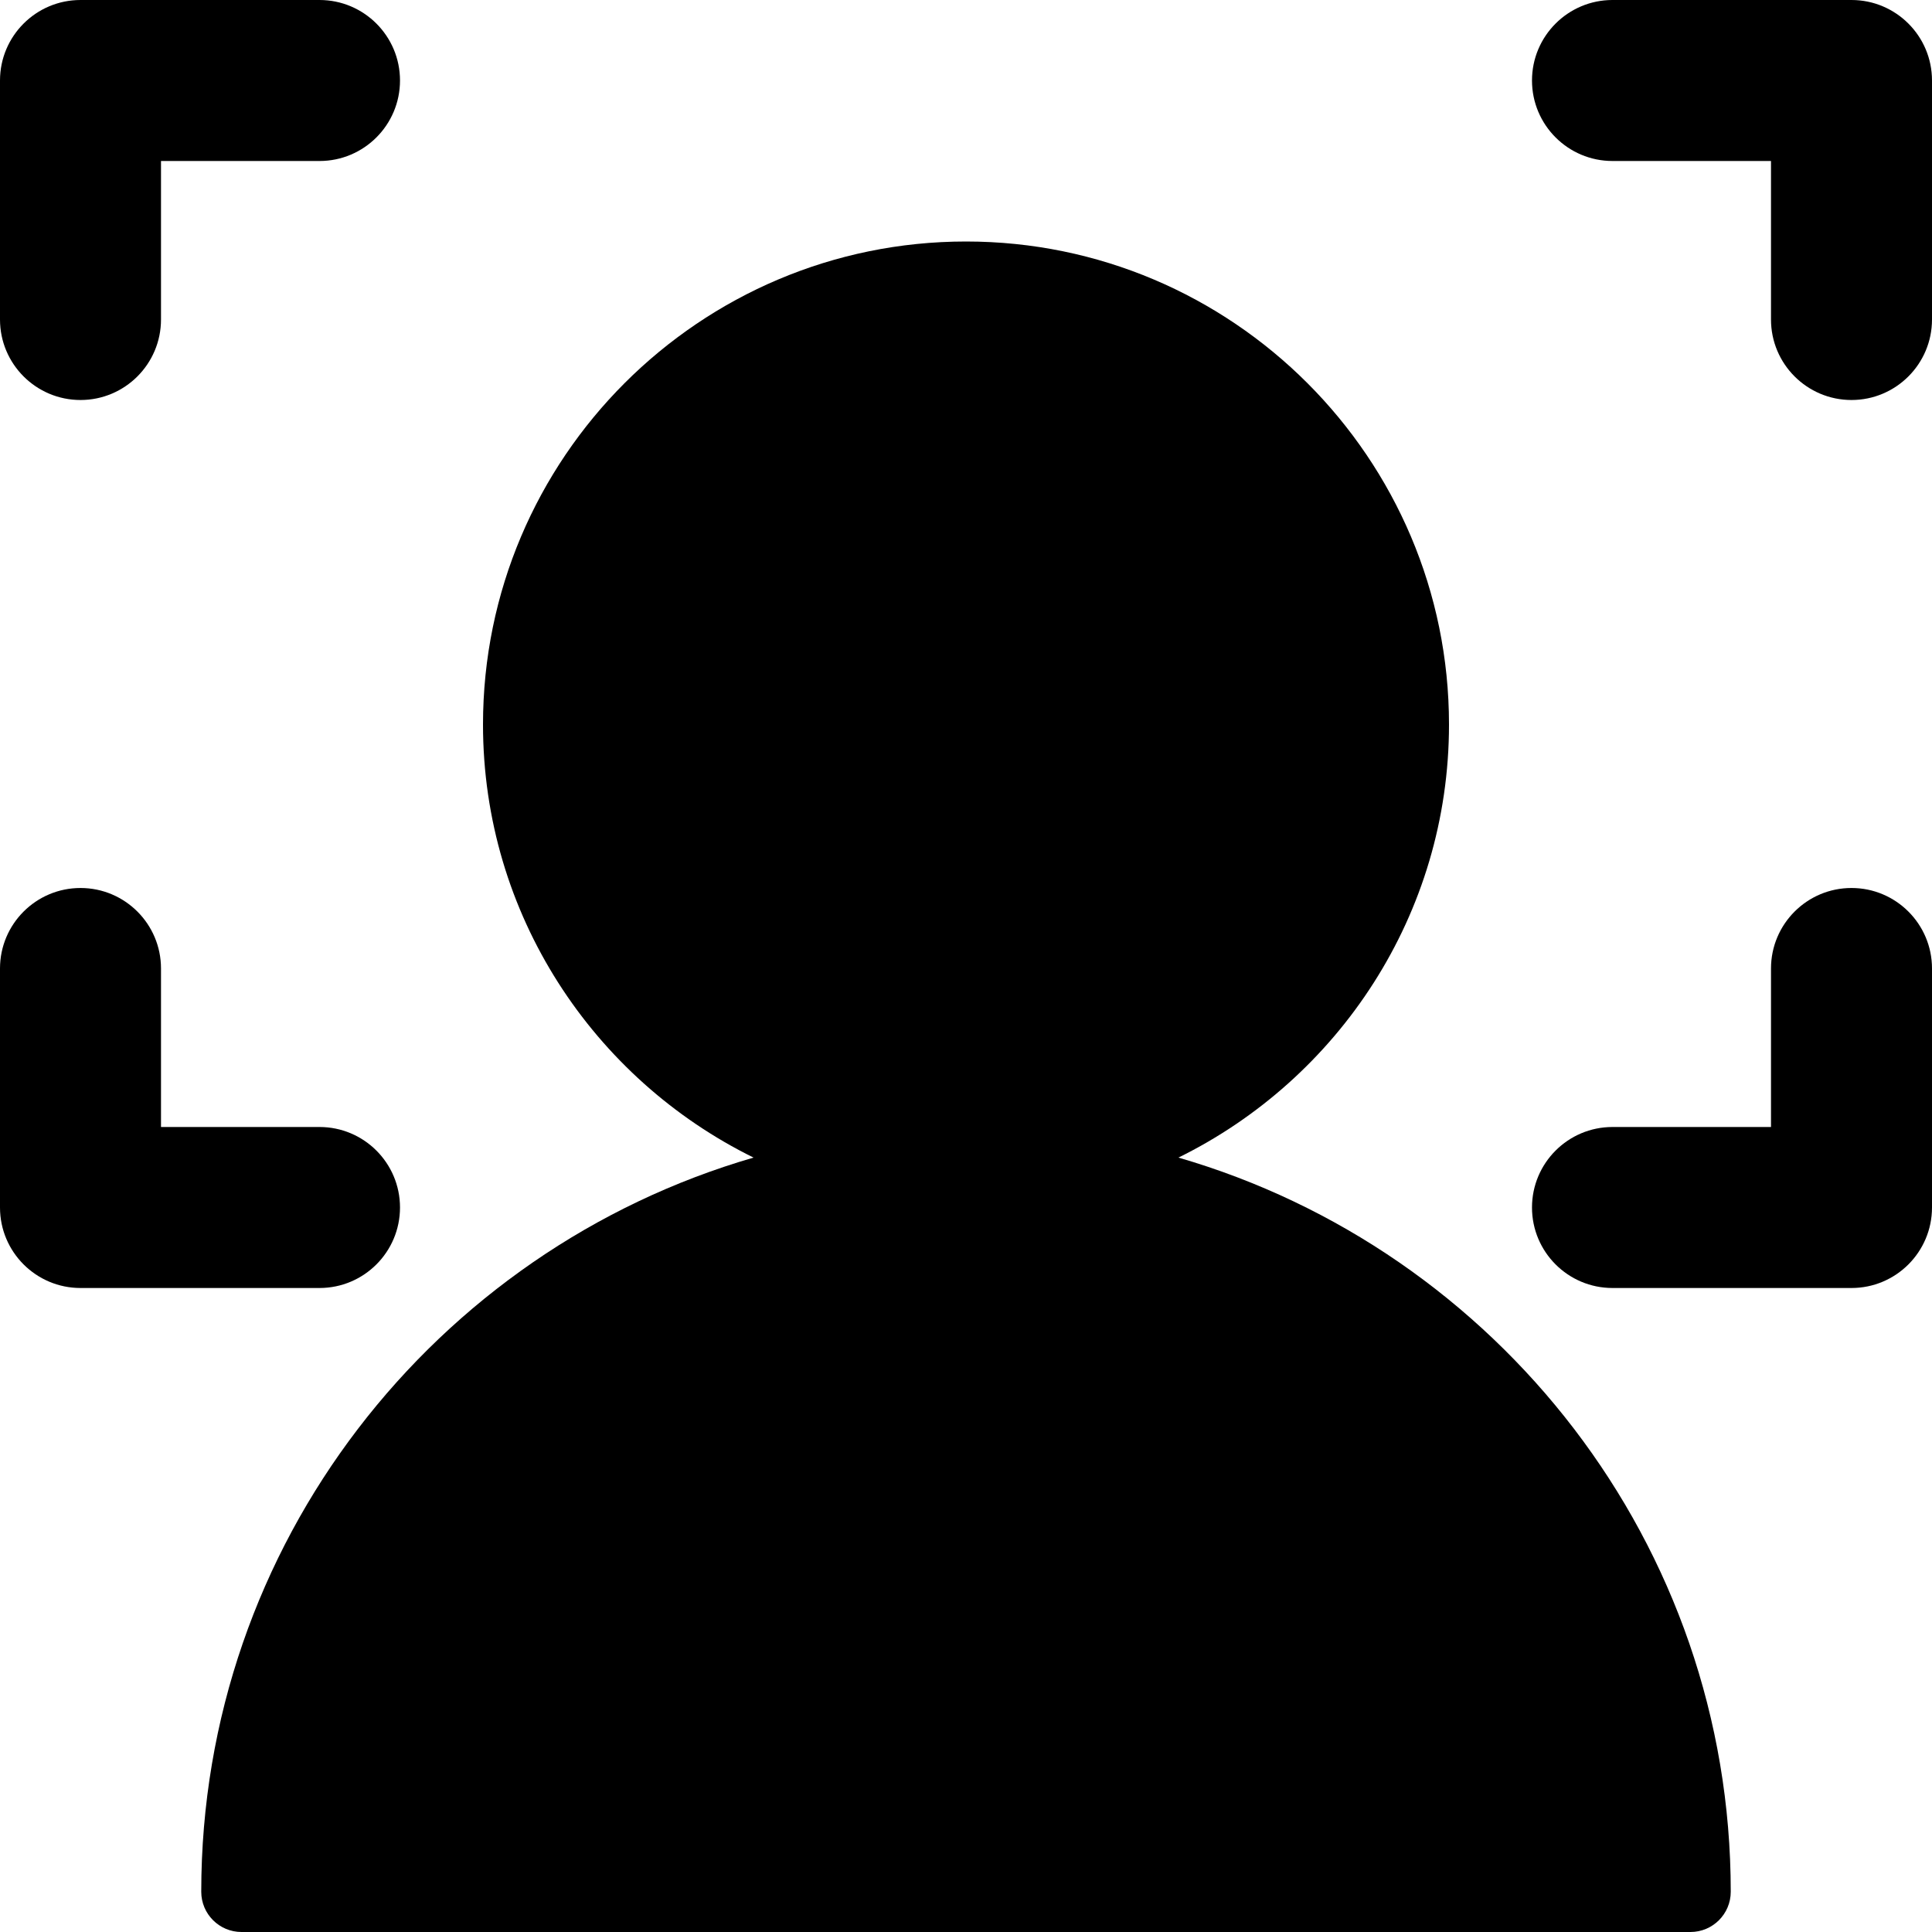 <?xml version="1.0" encoding="utf-8"?>
<!-- Generator: Adobe Illustrator 19.2.1, SVG Export Plug-In . SVG Version: 6.00 Build 0)  -->
<svg version="1.1" xmlns="http://www.w3.org/2000/svg" xmlns:xlink="http://www.w3.org/1999/xlink" x="0px" y="0px" width="24px"
	 height="24px" viewBox="0 0 24 24" enable-background="new 0 0 24 24" xml:space="preserve">
<g id="Filled_Icon">
	<g>
		<path d="M3.969,16H1c-0.552,0-1-0.448-1-1v-2.969c0-0.552,0.448-1,1-1s1,0.448,1,1V14h1.969c0.552,0,1,0.448,1,1
			C4.969,15.552,4.521,16,3.969,16z"/>
		<path d="M1,4.969c-0.552,0-1-0.448-1-1V1c0-0.552,0.448-1,1-1h2.969c0.552,0,1,0.448,1,1c0,0.552-0.448,1-1,1H2v1.969
			C2,4.521,1.552,4.969,1,4.969z"/>
		<path d="M23,4.969c-0.552,0-1-0.448-1-1V2h-1.969c-0.552,0-1-0.448-1-1c0-0.552,0.448-1,1-1H23c0.552,0,1,0.448,1,1v2.969
			C24,4.521,23.552,4.969,23,4.969z"/>
		<path d="M23,16h-2.969c-0.552,0-1-0.448-1-1c0-0.552,0.448-1,1-1H22v-1.969c0-0.552,0.448-1,1-1s1,0.448,1,1V15
			C24,15.552,23.552,16,23,16z"/>
		<path d="M14.639,14.38C16.626,13.402,18,11.361,18,9c0-3.309-2.691-6-6-6S6,5.691,6,9c0,2.361,1.374,4.402,3.361,5.38
			C5.404,15.528,2.5,19.178,2.5,23.5C2.5,23.776,2.724,24,3,24h18c0.276,0,0.5-0.224,0.5-0.5
			C21.5,19.178,18.596,15.528,14.639,14.38z"/>
	</g>
</g>
<g id="Invisible_Shape">
	<rect fill="none" width="24" height="24"/>
</g>
</svg>

